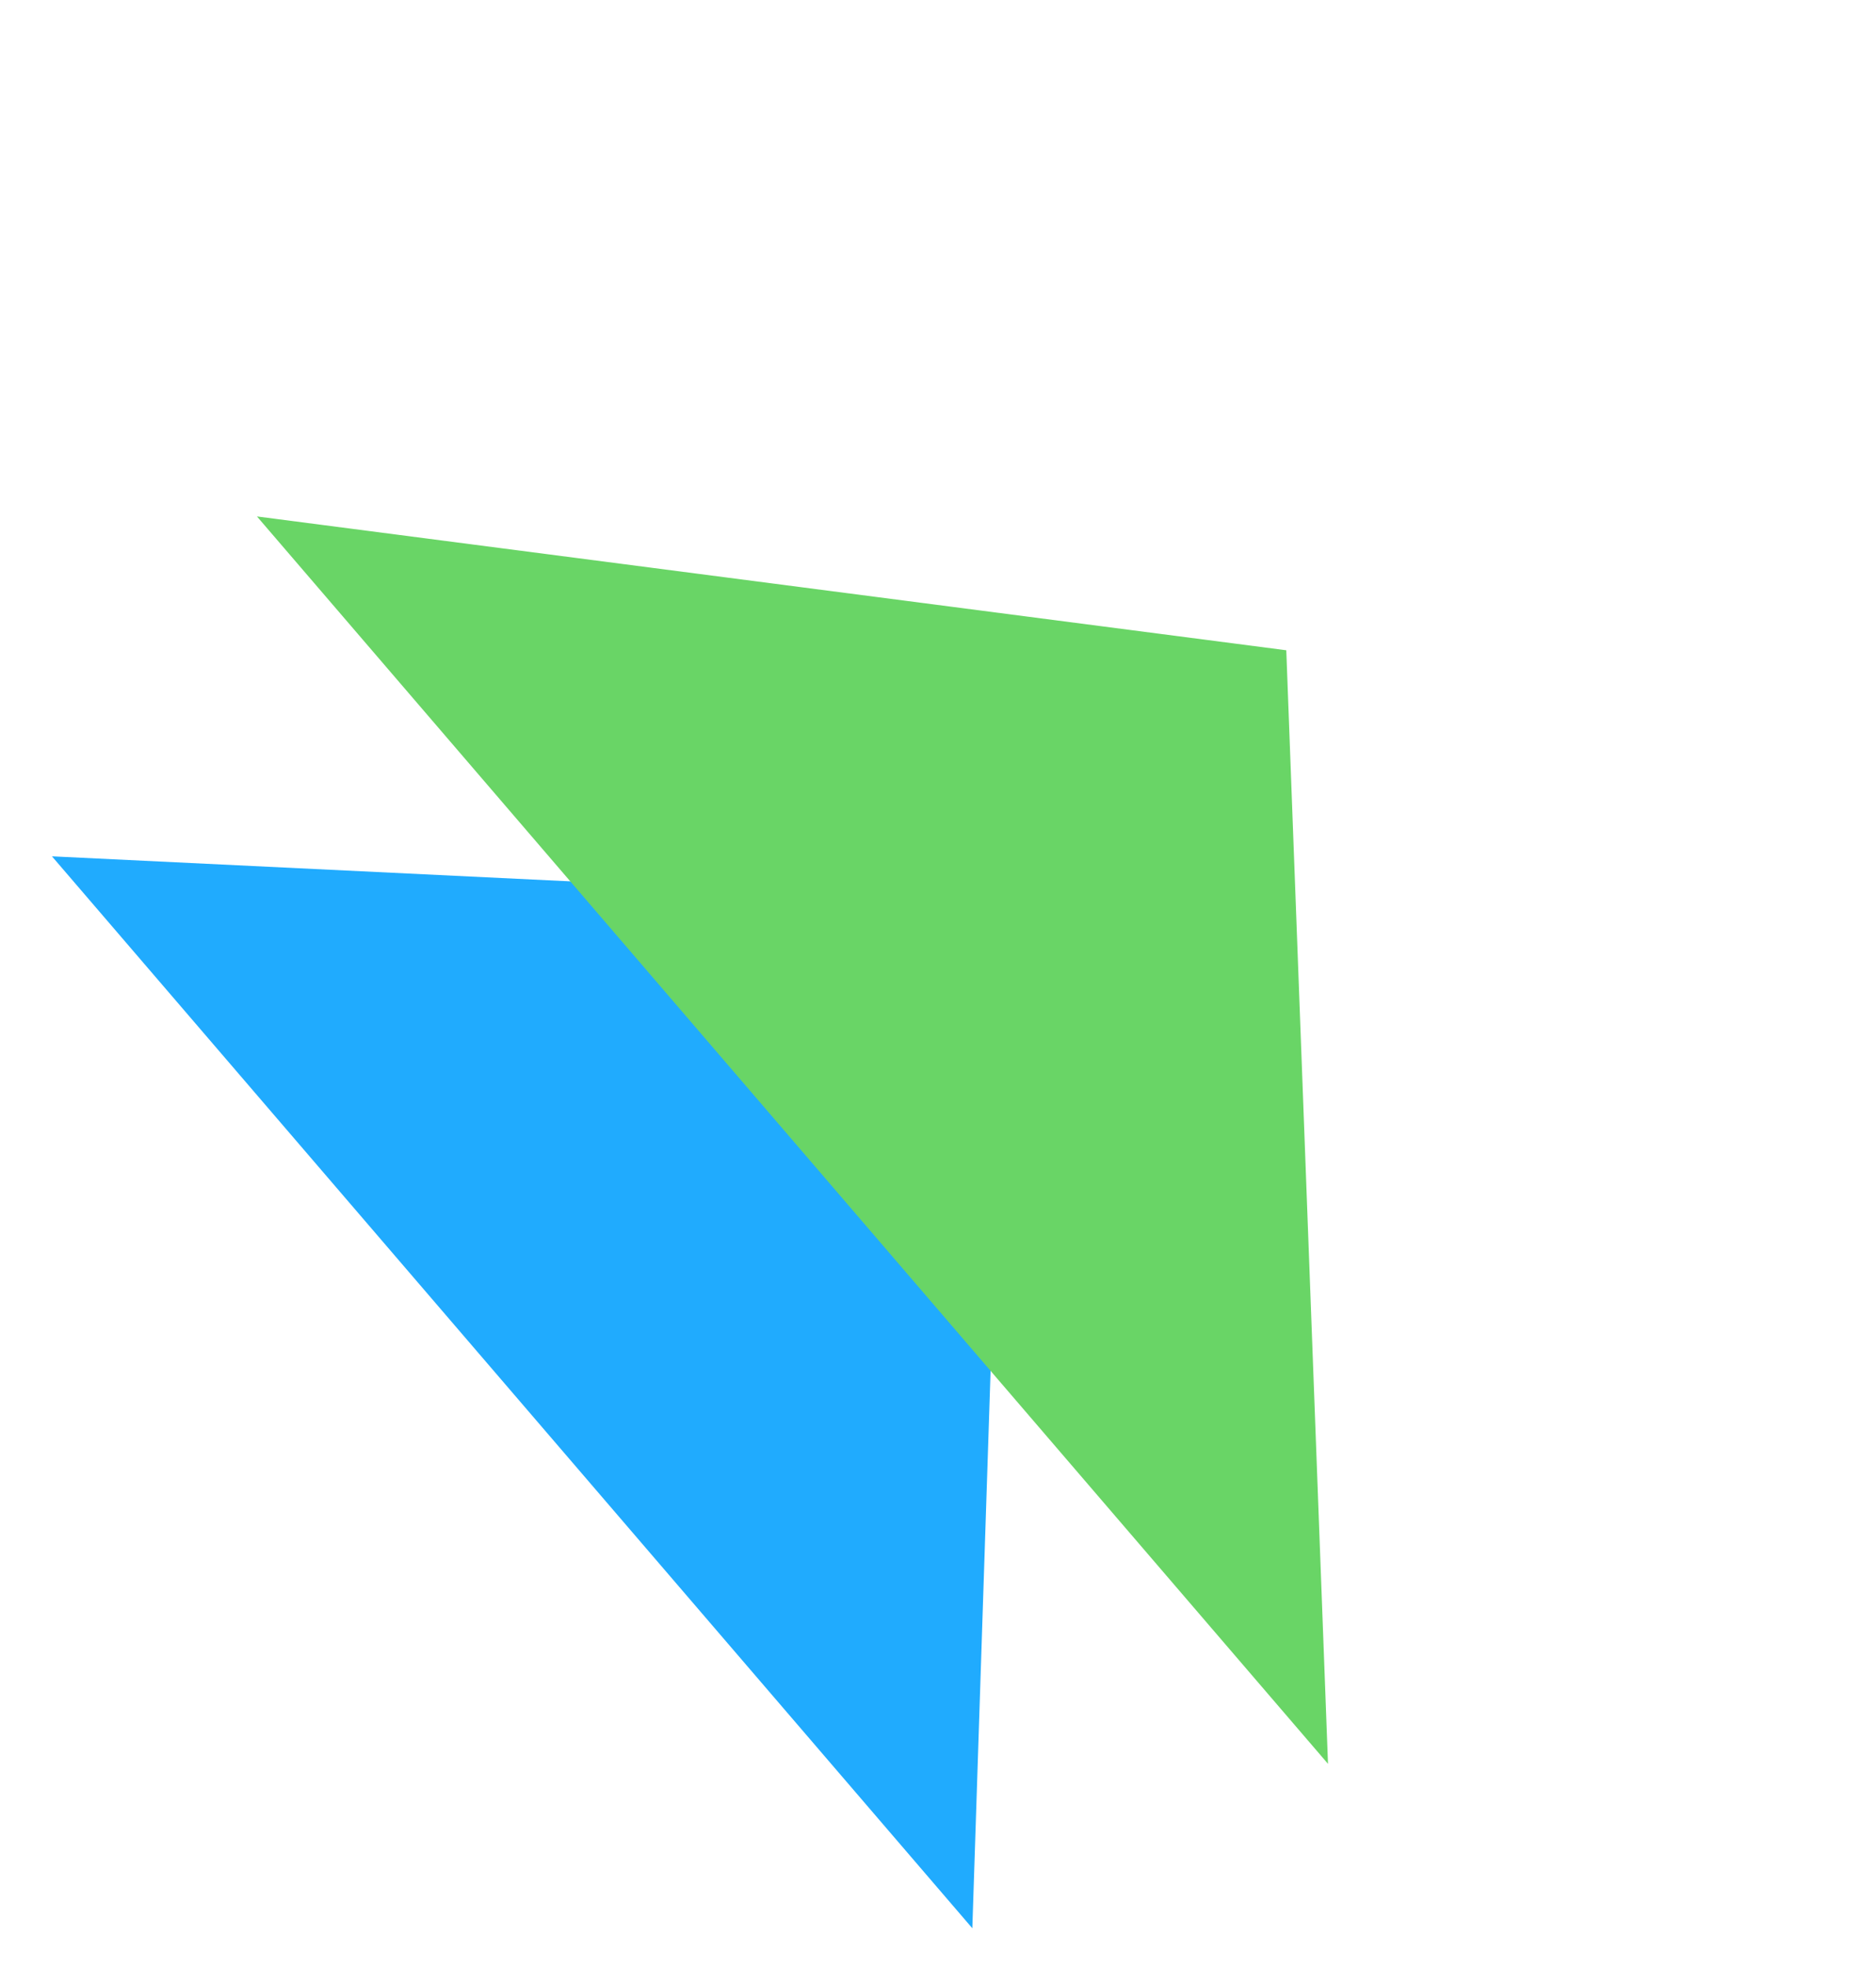 <svg width="124" height="130" viewBox="0 0 124 130" fill="none" xmlns="http://www.w3.org/2000/svg">
<path d="M66.491 59.642L64.269 127.441L3.434 56.596L66.491 59.642Z" fill="#20ABFE"/>
<path d="M85.021 42.977L87.778 116.574L16.985 34.133L85.021 42.977Z" fill="#69D566"/>
</svg>

